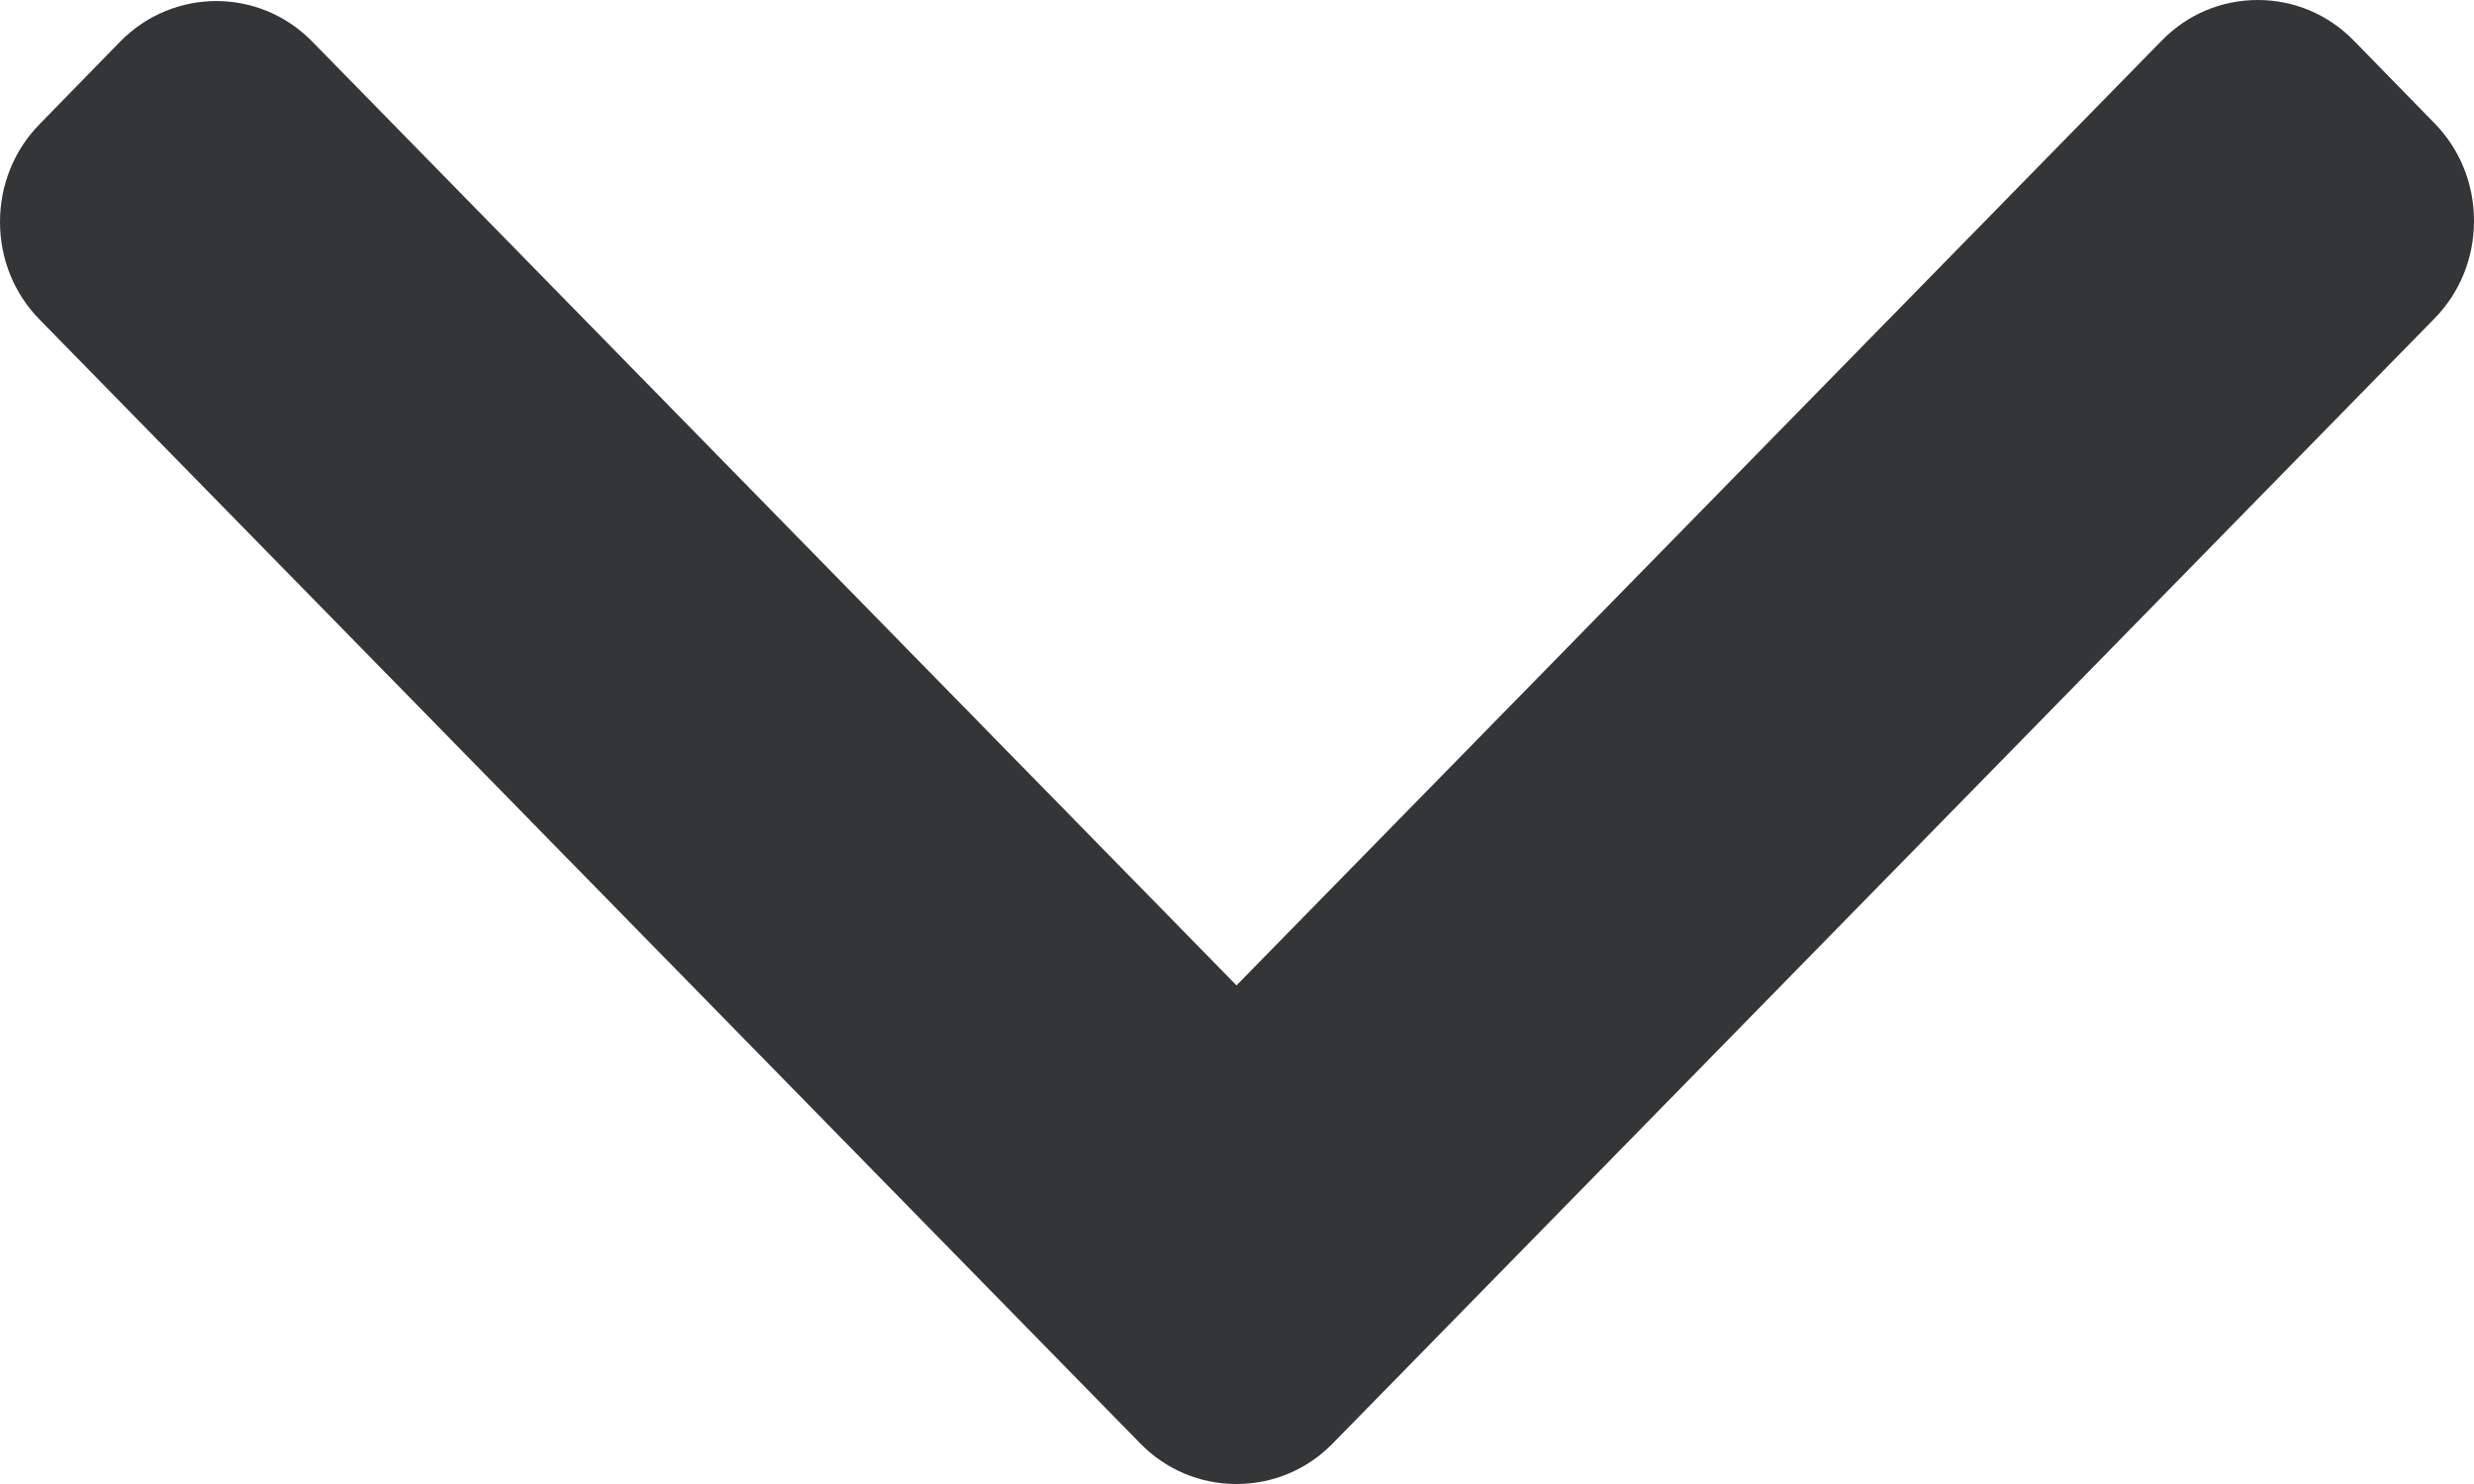 <svg width="10" height="6" viewBox="0 0 10 6" fill="none" xmlns="http://www.w3.org/2000/svg">
<path d="M4.61 5.837L0.16 1.292C0.057 1.187 0 1.047 0 0.897C0 0.748 0.057 0.607 0.16 0.502L0.487 0.167C0.701 -0.05 1.048 -0.05 1.261 0.167L4.998 3.984L8.739 0.163C8.842 0.058 8.979 0 9.126 0C9.272 0 9.41 0.058 9.513 0.163L9.84 0.498C9.943 0.603 10 0.743 10 0.893C10 1.043 9.943 1.183 9.84 1.288L5.386 5.837C5.283 5.942 5.145 6 4.998 6C4.851 6 4.713 5.942 4.61 5.837Z" fill="#333536"/>
</svg>
